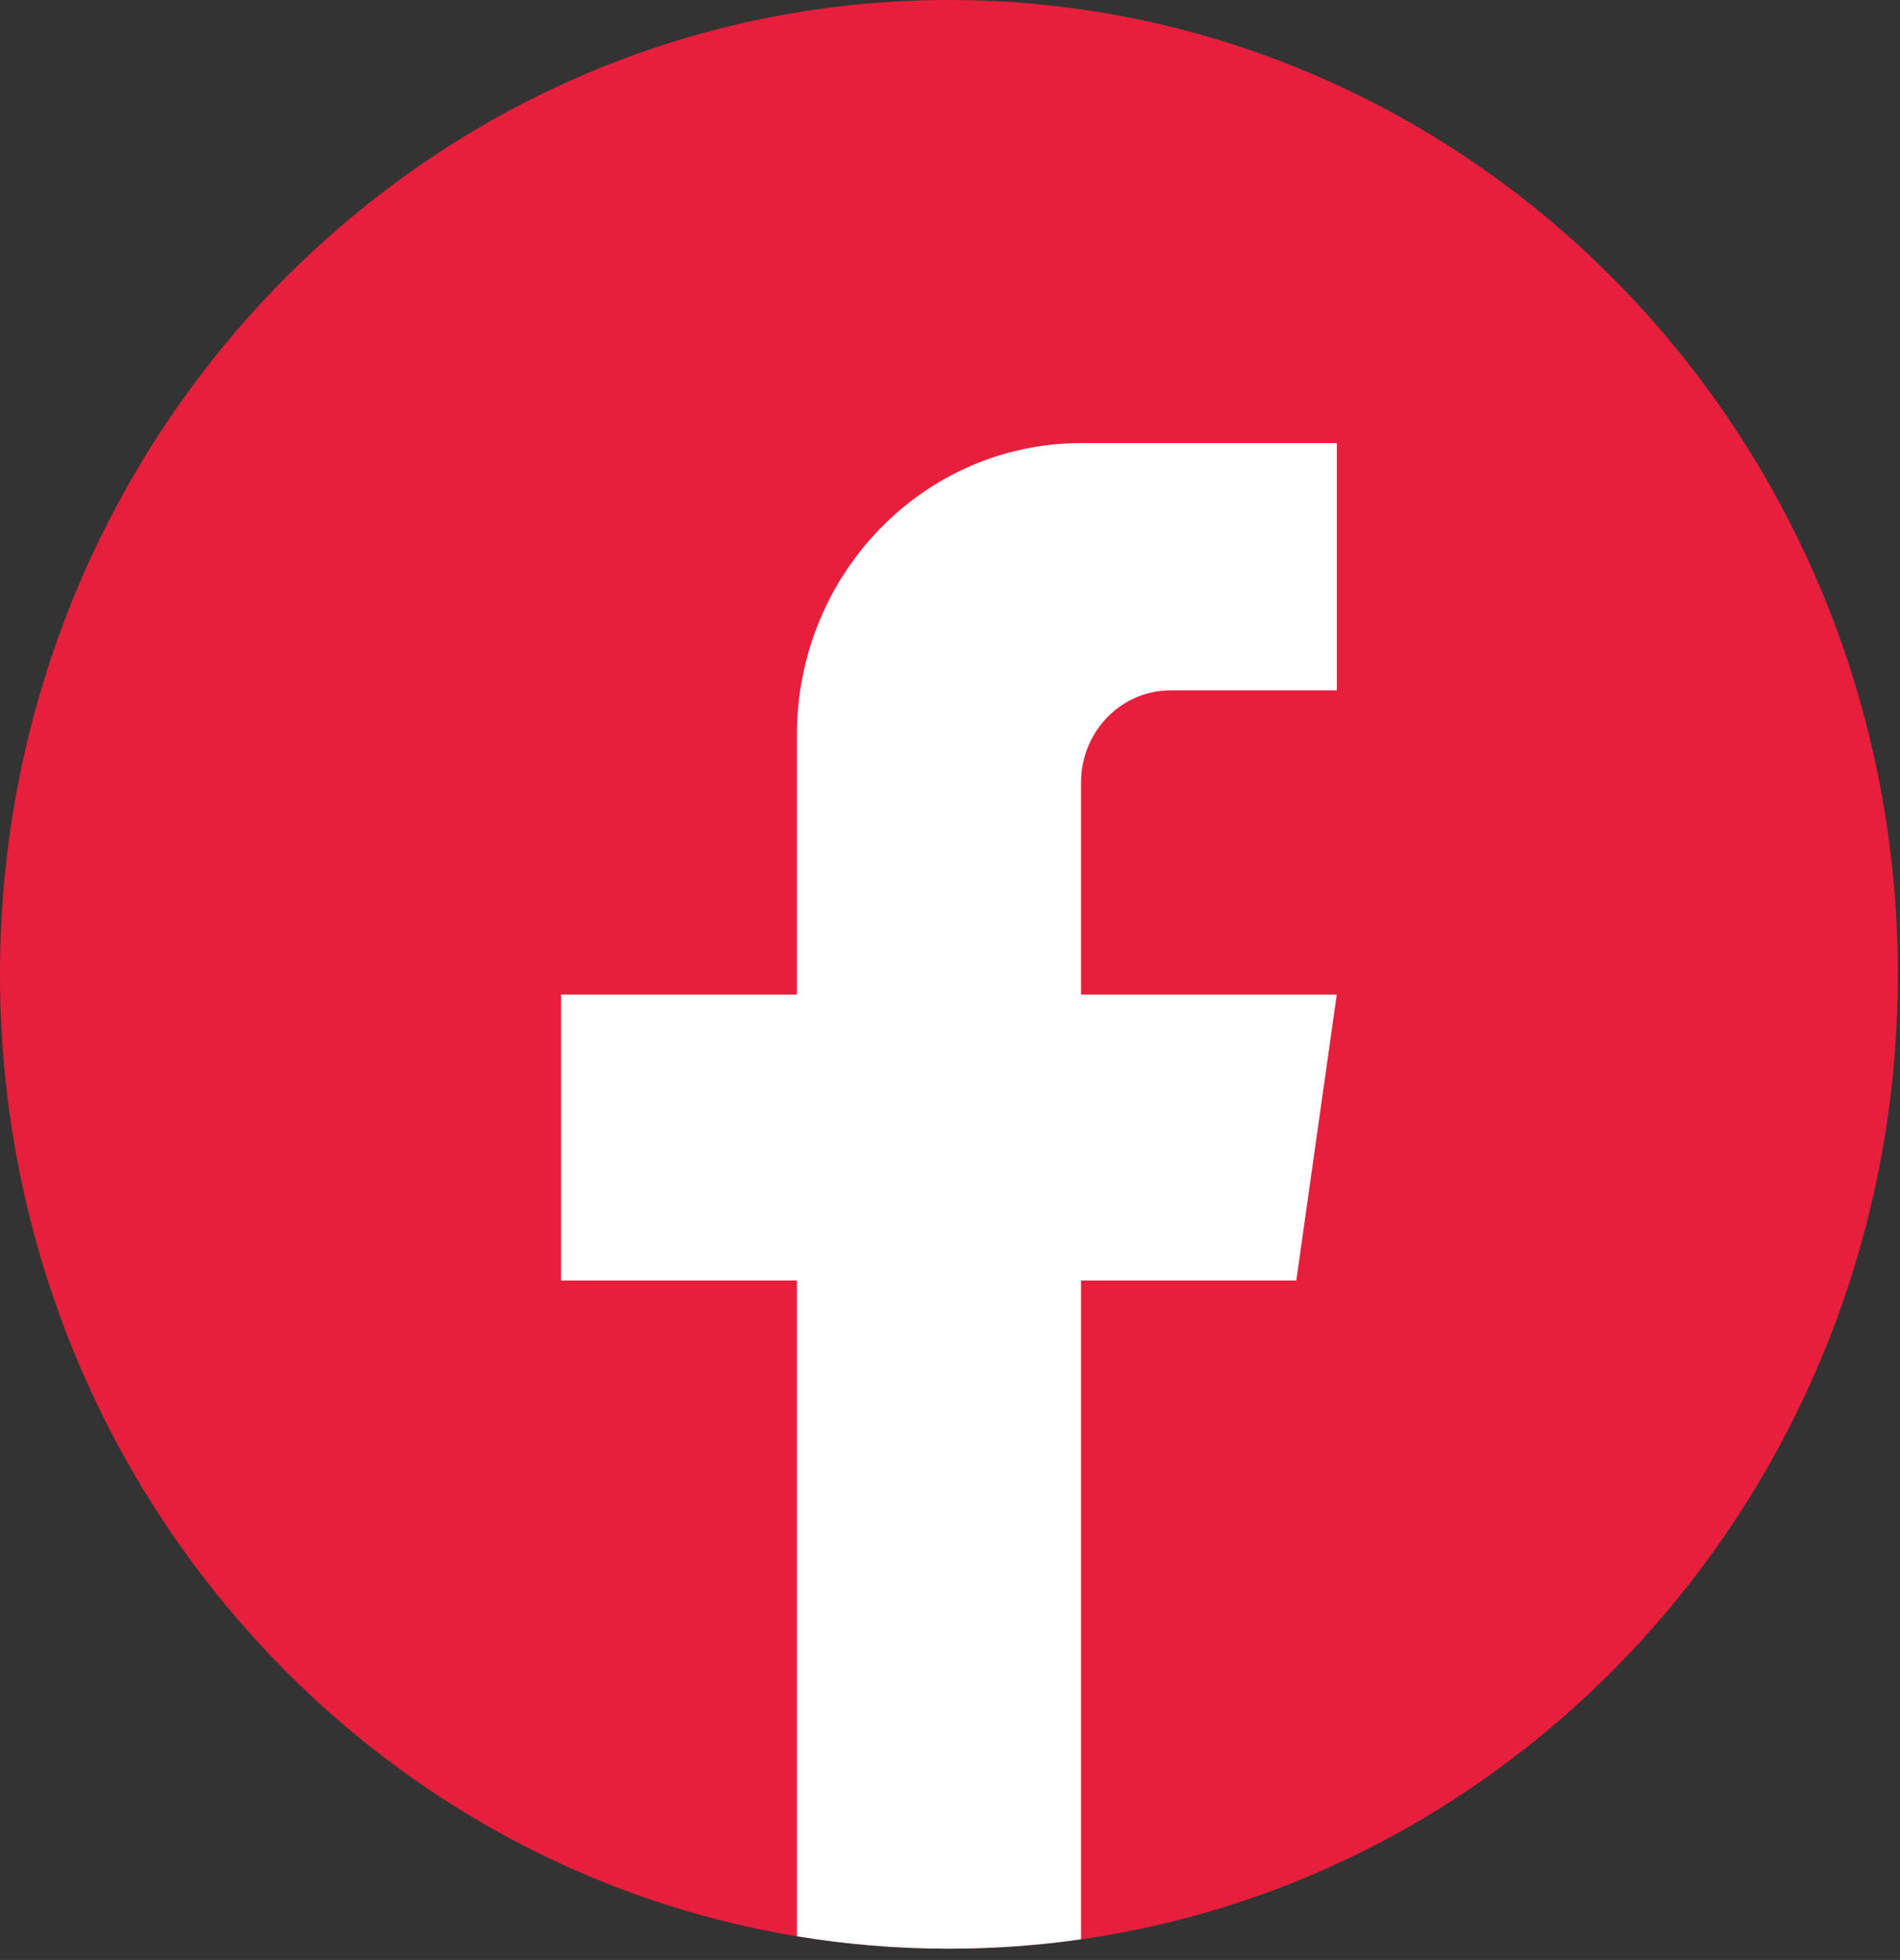 <svg width="95" height="98" viewBox="0 0 95 98" fill="none" xmlns="http://www.w3.org/2000/svg">
<rect x="0" y="0" width="95" height="98" fill="#333333" stroke="none"/>
<path d="M94.892 48.72C94.892 73.325 77.127 93.666 54.052 96.968C51.894 97.277 49.686 97.437 47.446 97.437C44.859 97.437 42.32 97.224 39.845 96.814C17.256 93.08 0 72.966 0 48.717C0 21.811 21.242 0 47.446 0C73.65 0 94.892 21.811 94.892 48.717V48.72Z" fill="#E71F3D"/>
<path d="M54.052 39.117V49.73H66.838L64.814 64.028H54.052V96.968C51.894 97.277 49.686 97.437 47.446 97.437C44.858 97.437 42.32 97.224 39.845 96.814V64.028H28.053V49.73H39.845V36.747C39.845 28.69 46.206 22.156 54.055 22.156V22.165C54.077 22.165 54.099 22.156 54.12 22.156H66.841V34.519H58.53C56.057 34.519 54.055 36.576 54.055 39.114L54.052 39.117Z" fill="white"/>
</svg>
